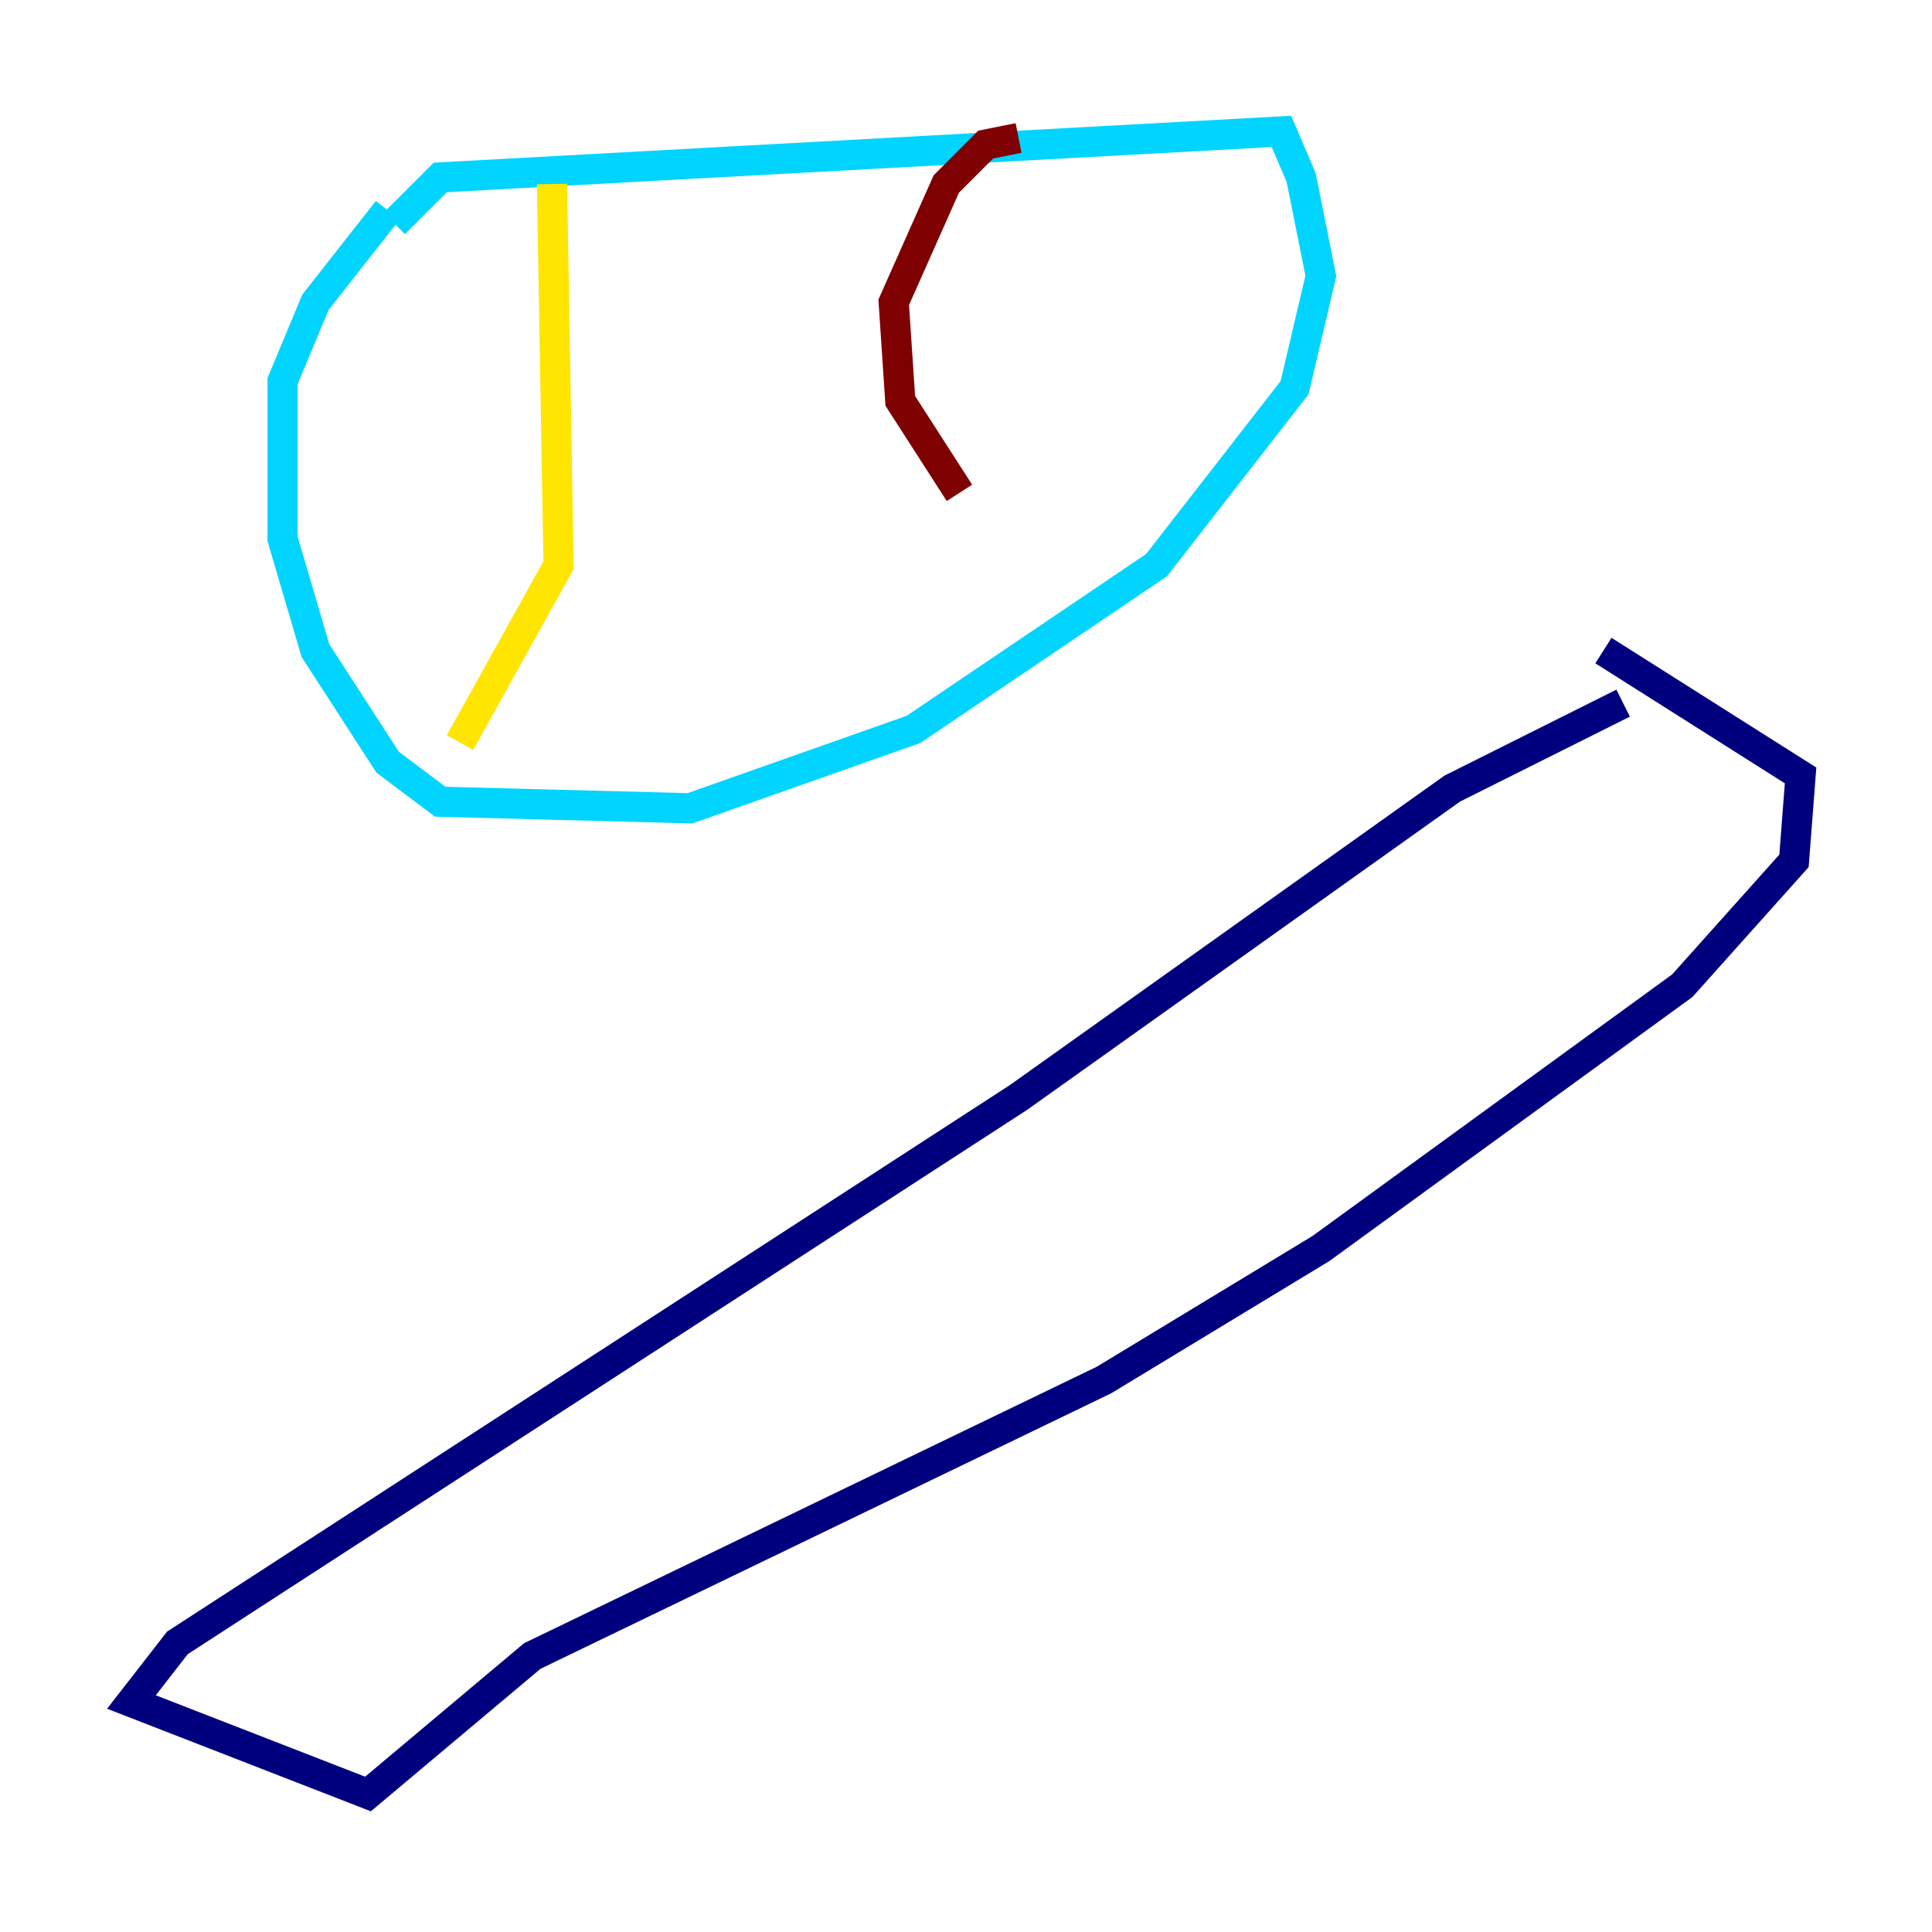 <?xml version="1.0" encoding="utf-8" ?>
<svg baseProfile="tiny" height="128" version="1.2" viewBox="0,0,128,128" width="128" xmlns="http://www.w3.org/2000/svg" xmlns:ev="http://www.w3.org/2001/xml-events" xmlns:xlink="http://www.w3.org/1999/xlink"><defs /><polyline fill="none" points="107.537,46.585 96.218,52.245 67.483,72.707 11.755,108.844 8.707,112.762 24.381,118.857 35.265,109.714 73.143,91.429 87.51,82.721 111.456,65.306 118.857,57.034 119.293,51.374 106.231,43.102" stroke="#00007f" stroke-width="2" /><polyline fill="none" points="26.122,14.803 29.17,11.755 84.898,8.707 86.204,11.755 87.51,18.286 85.769,25.687 76.626,37.442 60.517,48.327 45.714,53.551 29.17,53.116 25.687,50.503 20.898,43.102 18.721,35.701 18.721,25.252 20.898,20.027 25.687,13.932" stroke="#00d4ff" stroke-width="2" /><polyline fill="none" points="36.571,12.191 37.007,37.442 30.476,49.197" stroke="#ffe500" stroke-width="2" /><polyline fill="none" points="67.483,9.143 65.306,9.578 62.694,12.191 59.211,20.027 59.646,26.558 63.565,32.653" stroke="#7f0000" stroke-width="2" /></svg>